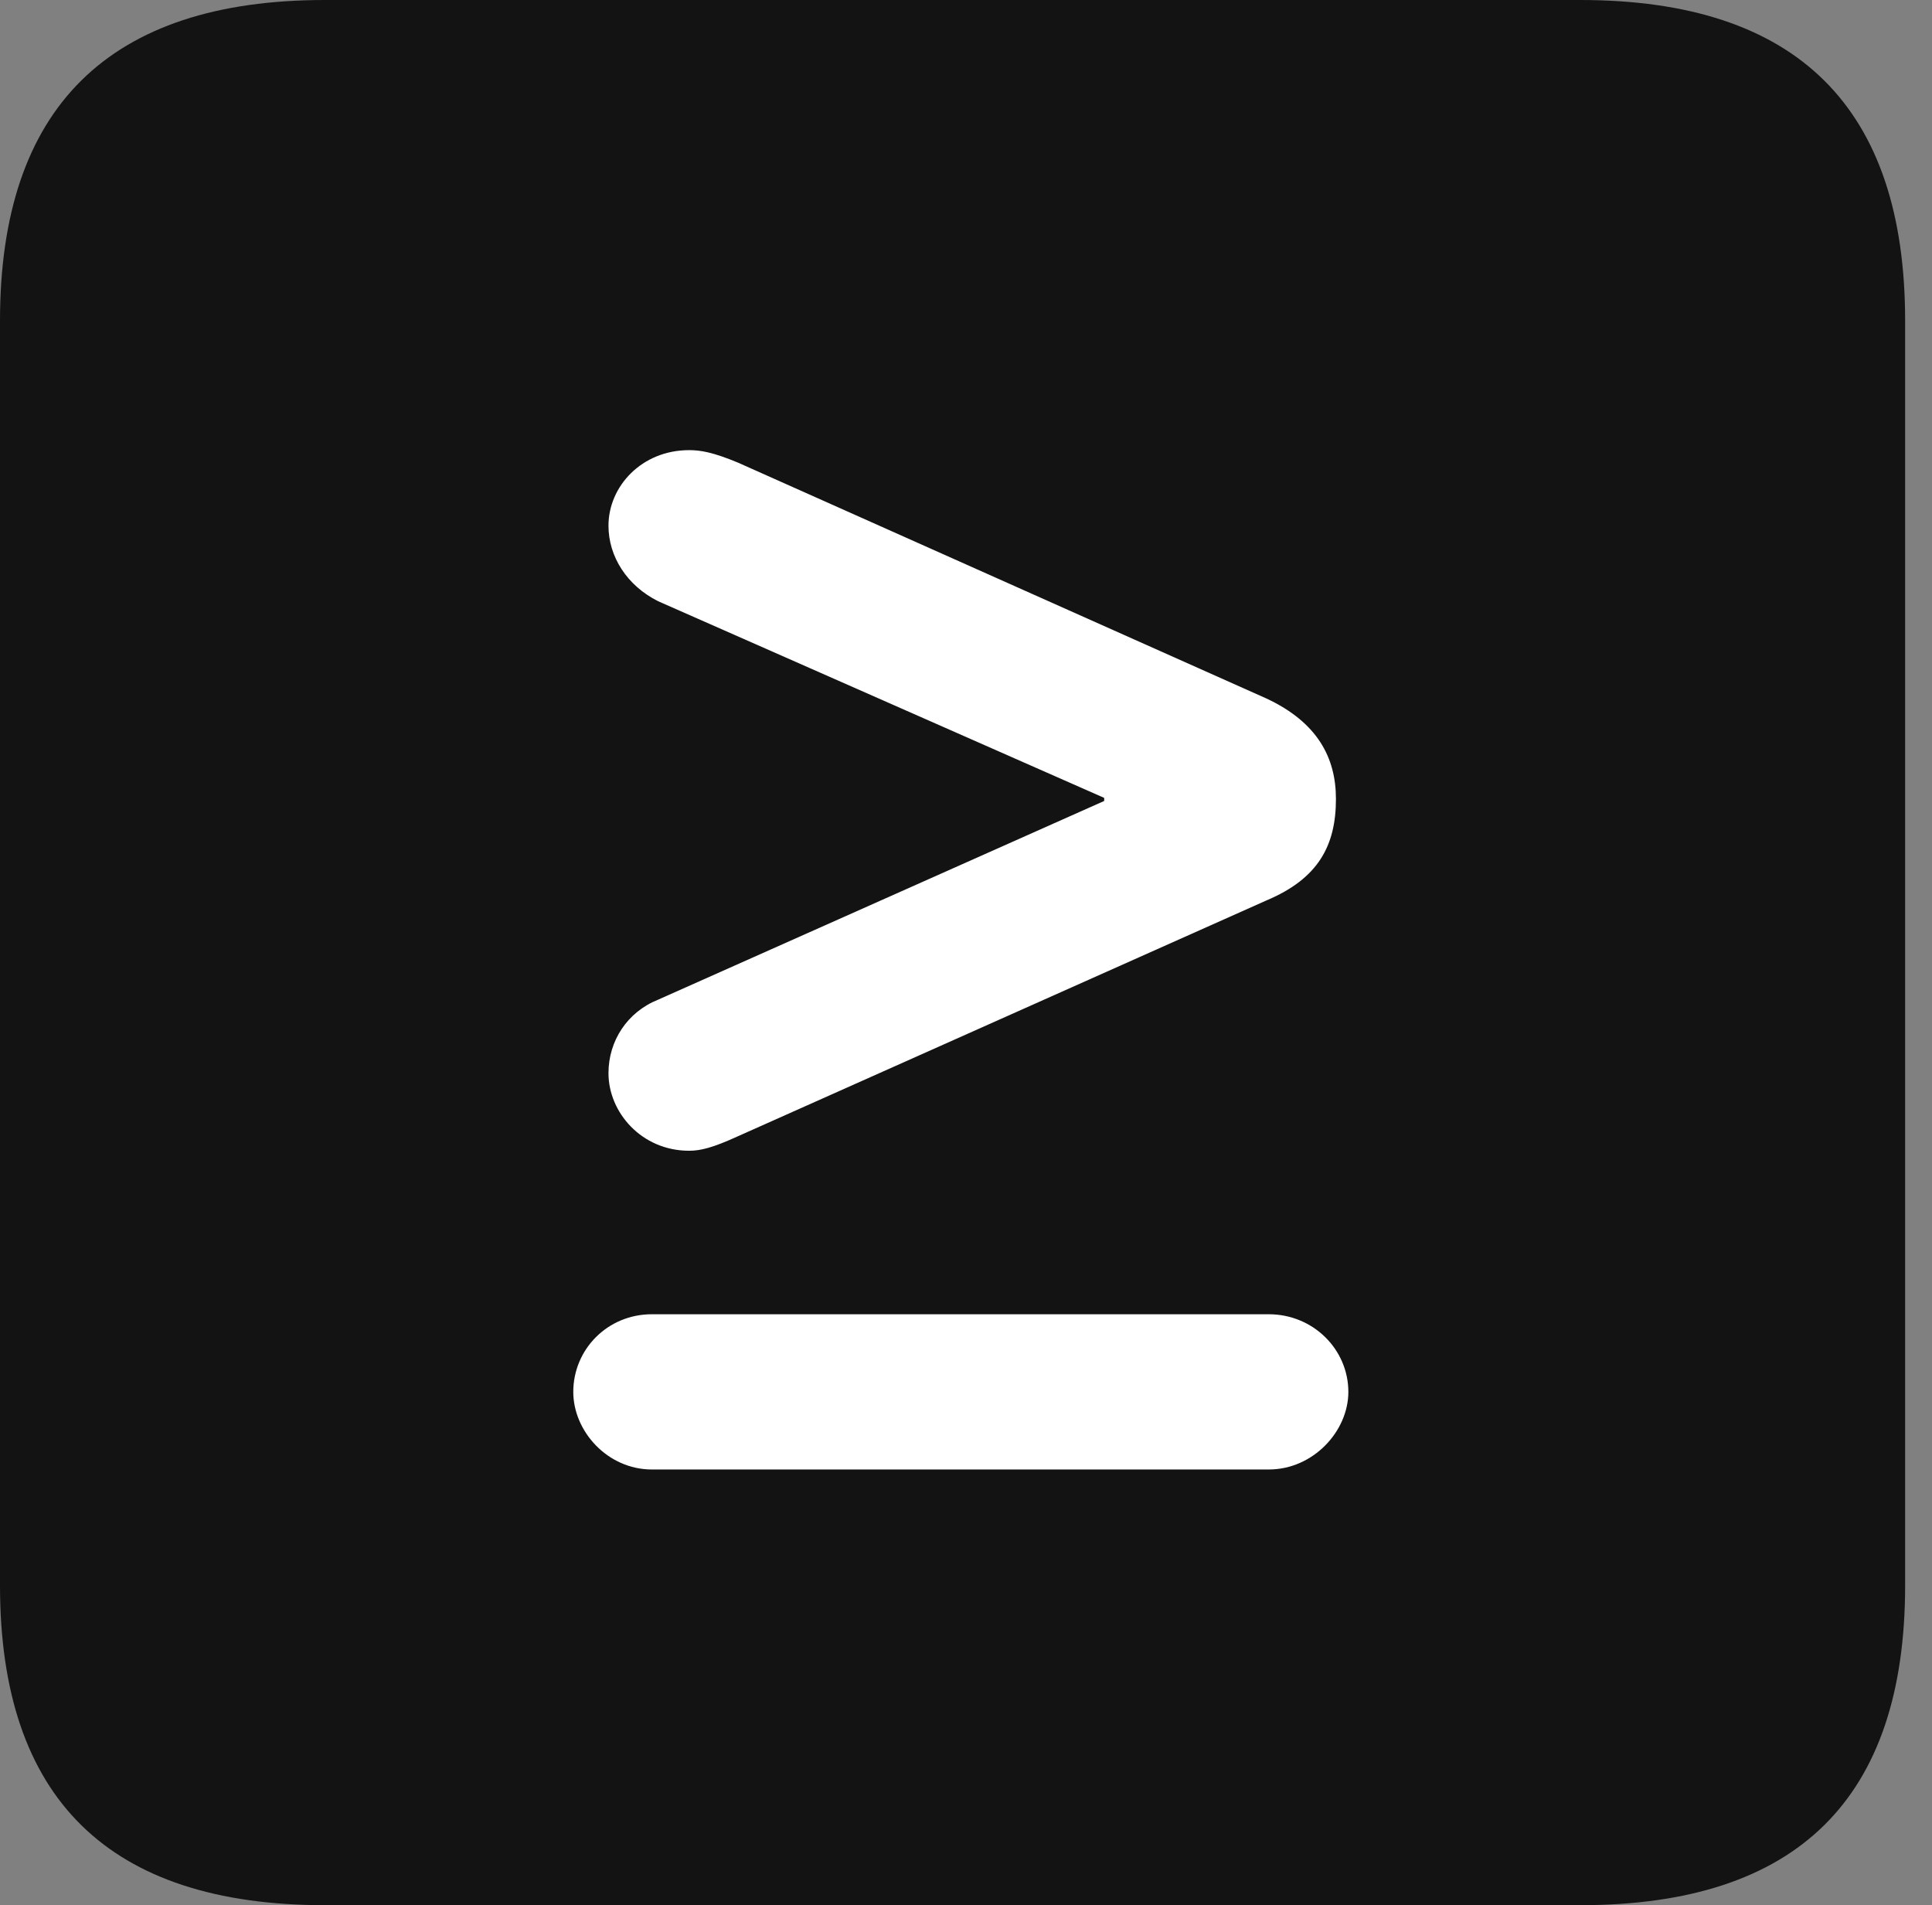 <?xml version="1.0" encoding="UTF-8"?>
<!--Generator: Apple Native CoreSVG 326-->
<!DOCTYPE svg
PUBLIC "-//W3C//DTD SVG 1.1//EN"
       "http://www.w3.org/Graphics/SVG/1.1/DTD/svg11.dtd">
<svg version="1.1" xmlns="http://www.w3.org/2000/svg" xmlns:xlink="http://www.w3.org/1999/xlink" viewBox="0 0 25.525 25.17">
 <rect x="0" y="0" width="25.525" height="25.17" fill="#808080" stroke="none"/>
 <g>
  <rect height="25.17" opacity="0" width="25.525" x="0" y="0"/>
  <path d="M4.293 25.17L20.877 25.17C23.748 25.17 25.17 23.762 25.17 20.945L25.17 4.238C25.17 1.422 23.748 0 20.877 0L4.293 0C1.436 0 0 1.422 0 4.238L0 20.945C0 23.762 1.436 25.17 4.293 25.17Z" fill="black" fill-opacity="0.85"/>
  <path d="M17.814 18.389C17.814 18.908 17.35 19.414 16.762 19.414L8.613 19.414C8.025 19.414 7.574 18.908 7.574 18.389C7.574 17.828 8.025 17.363 8.613 17.363L16.762 17.363C17.35 17.363 17.814 17.828 17.814 18.389ZM9.105 15.203C8.477 15.203 8.039 14.697 8.039 14.178C8.039 13.754 8.285 13.371 8.695 13.207L14.588 10.582L14.588 10.541L8.695 7.943C8.285 7.738 8.039 7.355 8.039 6.945C8.039 6.426 8.477 5.947 9.105 5.947C9.256 5.947 9.42 5.975 9.748 6.111L16.734 9.229C17.404 9.543 17.65 10.008 17.65 10.555C17.65 11.17 17.418 11.607 16.734 11.895L9.748 15.012C9.42 15.162 9.256 15.203 9.105 15.203Z" fill="white"/>
 </g>
</svg>
